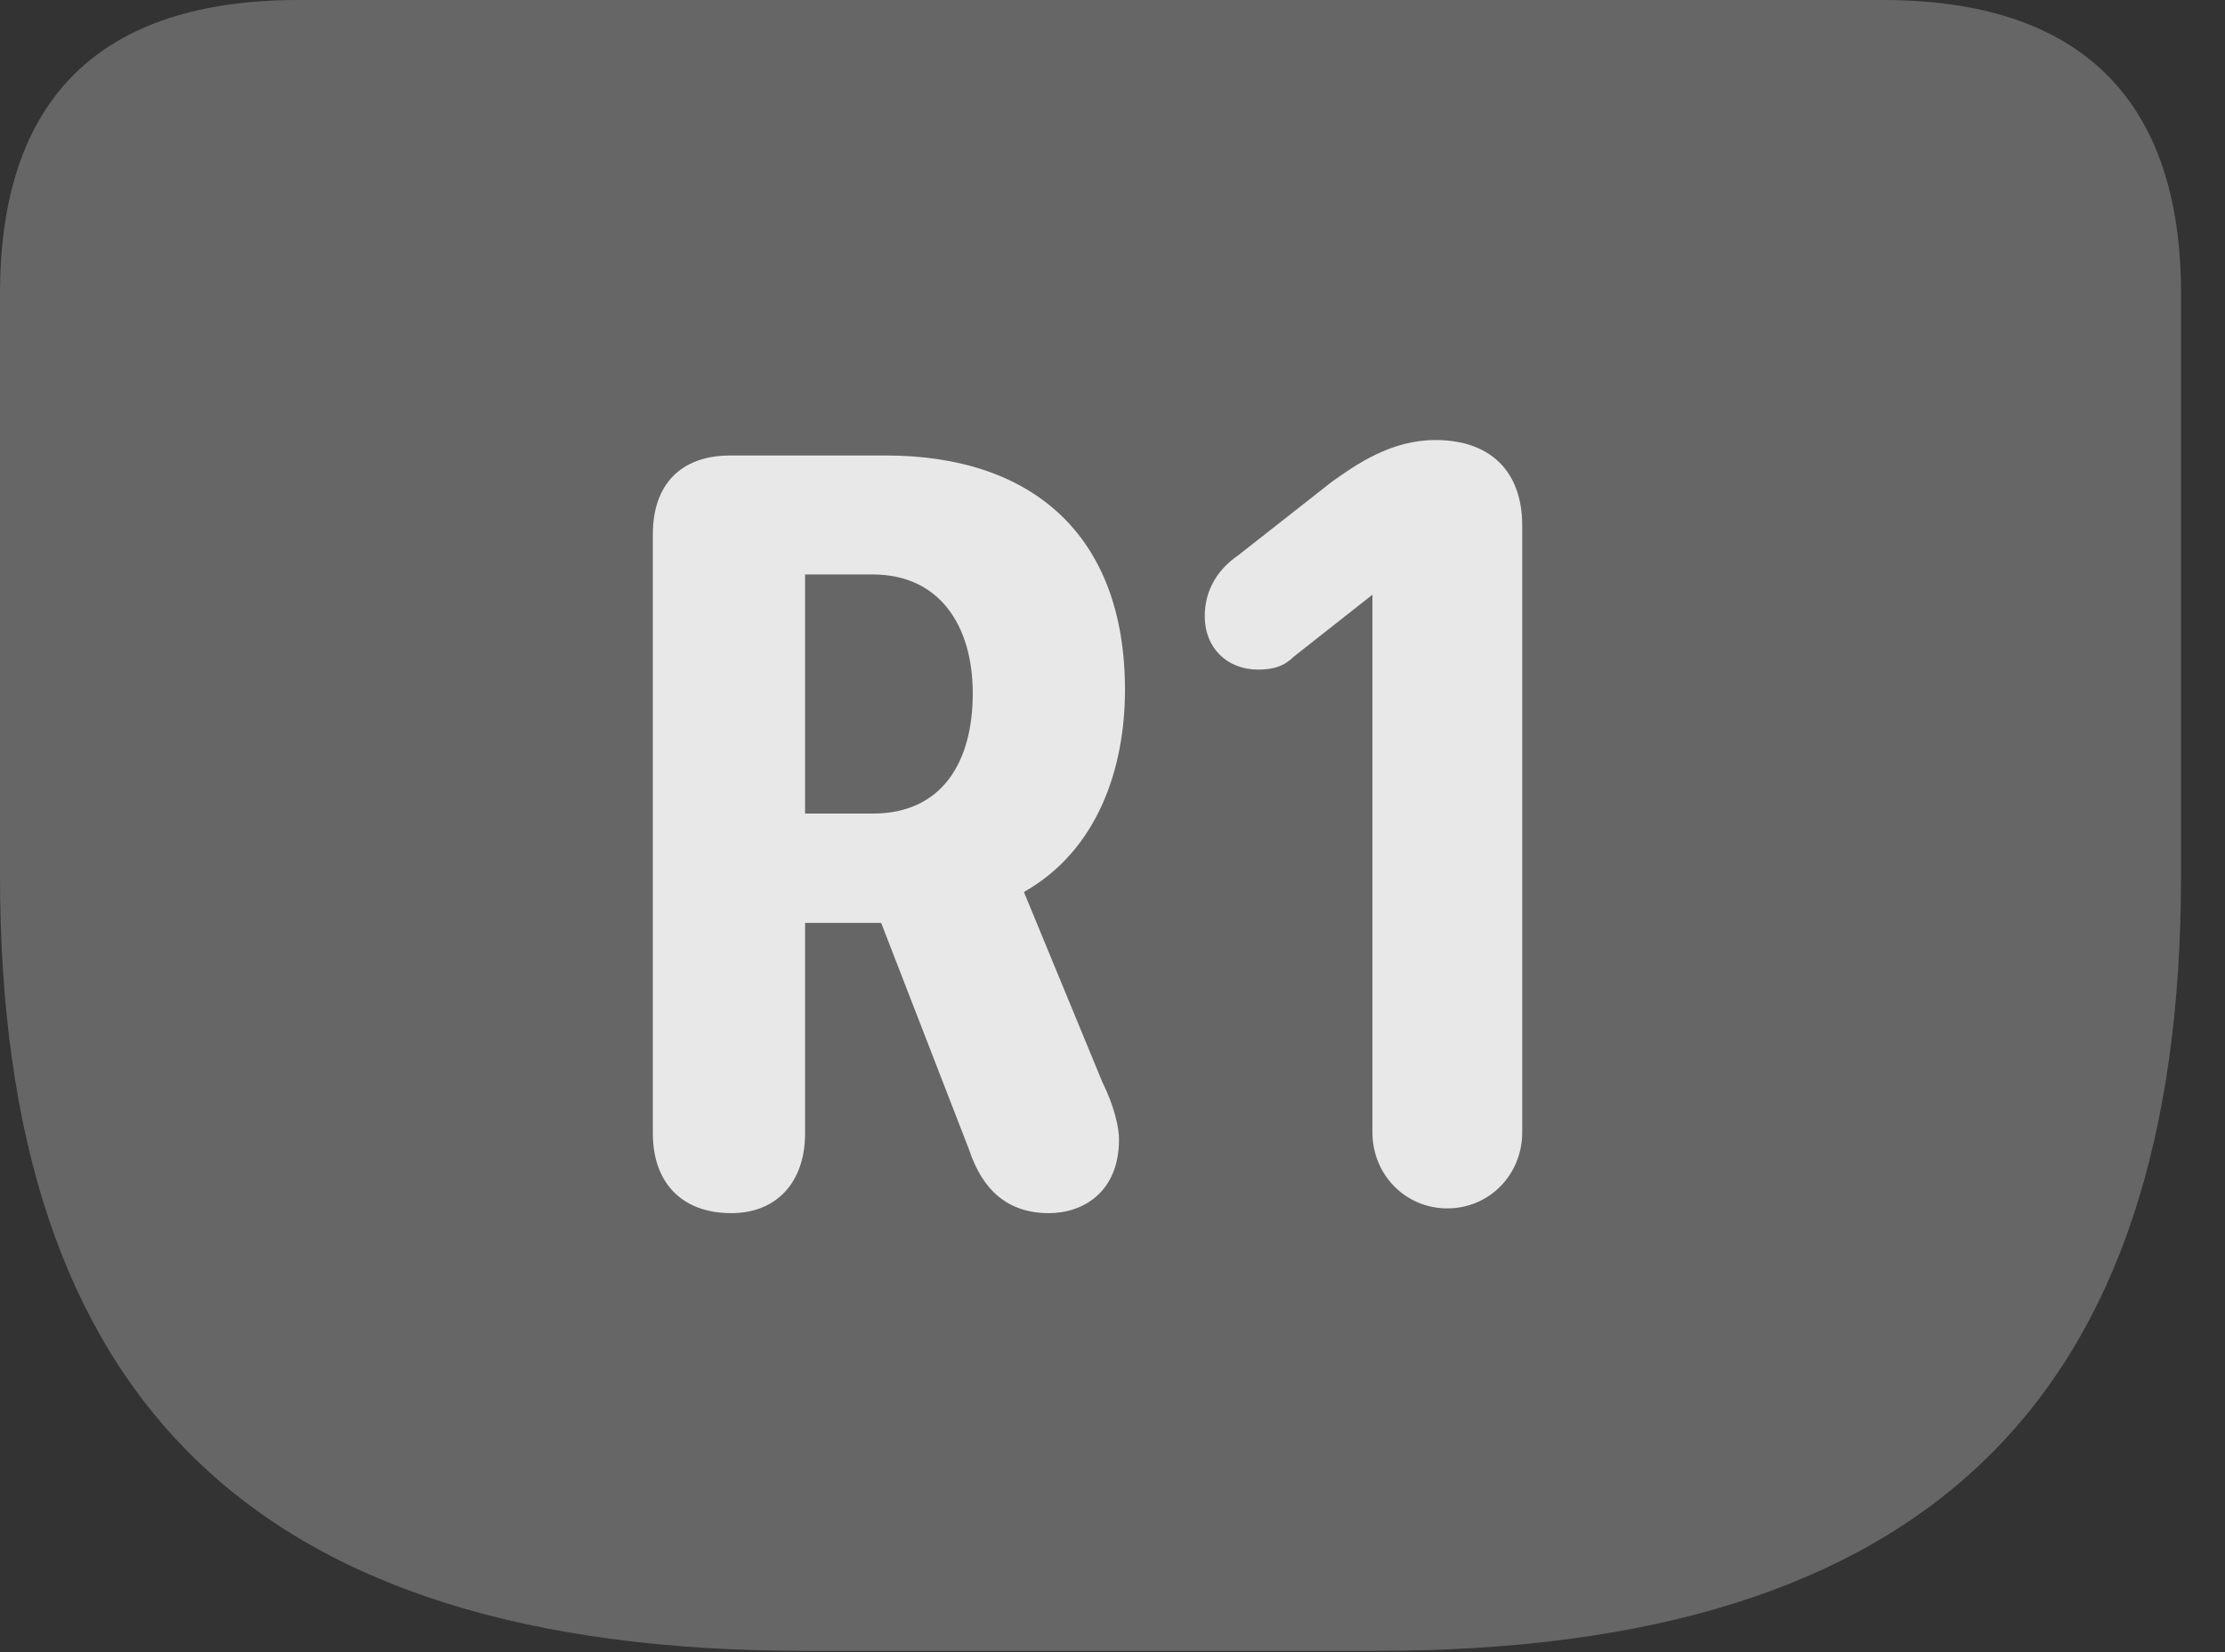<?xml version="1.0" encoding="UTF-8"?>
<!--Generator: Apple Native CoreSVG 232.5-->
<!DOCTYPE svg
PUBLIC "-//W3C//DTD SVG 1.1//EN"
       "http://www.w3.org/Graphics/SVG/1.1/DTD/svg11.dtd">
<svg version="1.1" xmlns="http://www.w3.org/2000/svg" xmlns:xlink="http://www.w3.org/1999/xlink" width="18.271" height="13.565">
 <rect width="100%" height="100%" fill="#333333" stroke="none"/>
 <g>
  <rect height="13.565" opacity="0" width="18.271" x="0" y="0"/>
  <path d="M6.611 13.555L11.299 13.555C15.83 13.555 17.91 11.484 17.91 7.188L17.91 2.412C17.91 0.811 17.08 0 15.459 0L2.451 0C0.82 0 0 0.811 0 2.412L0 7.188C0 11.484 2.08 13.555 6.611 13.555Z" fill="#ffffff" fill-opacity="0.25"/>
  <path d="M6.006 9.961C5.586 9.961 5.361 9.697 5.361 9.307L5.361 4.385C5.361 3.984 5.586 3.74 5.996 3.74L7.275 3.74C8.477 3.74 9.238 4.395 9.238 5.664C9.238 6.309 9.014 6.982 8.408 7.324L9.053 8.887C9.15 9.082 9.189 9.258 9.189 9.355C9.189 9.795 8.887 9.961 8.613 9.961C8.271 9.961 8.066 9.766 7.959 9.443L7.236 7.578L6.611 7.578L6.611 9.307C6.611 9.707 6.377 9.961 6.006 9.961ZM6.611 6.68L7.168 6.68C7.734 6.68 7.988 6.26 7.988 5.693C7.988 5.137 7.715 4.717 7.168 4.717L6.611 4.717ZM11.885 9.922C11.543 9.922 11.27 9.648 11.27 9.297L11.27 4.883L10.625 5.391C10.547 5.469 10.459 5.498 10.332 5.498C10.078 5.498 9.893 5.322 9.893 5.059C9.893 4.834 10.01 4.668 10.166 4.561L10.938 3.955C11.143 3.809 11.426 3.613 11.787 3.613C12.236 3.613 12.5 3.867 12.5 4.316L12.5 9.297C12.5 9.648 12.227 9.922 11.885 9.922Z" fill="#ffffff" fill-opacity="0.85"/>
 </g>
</svg>
